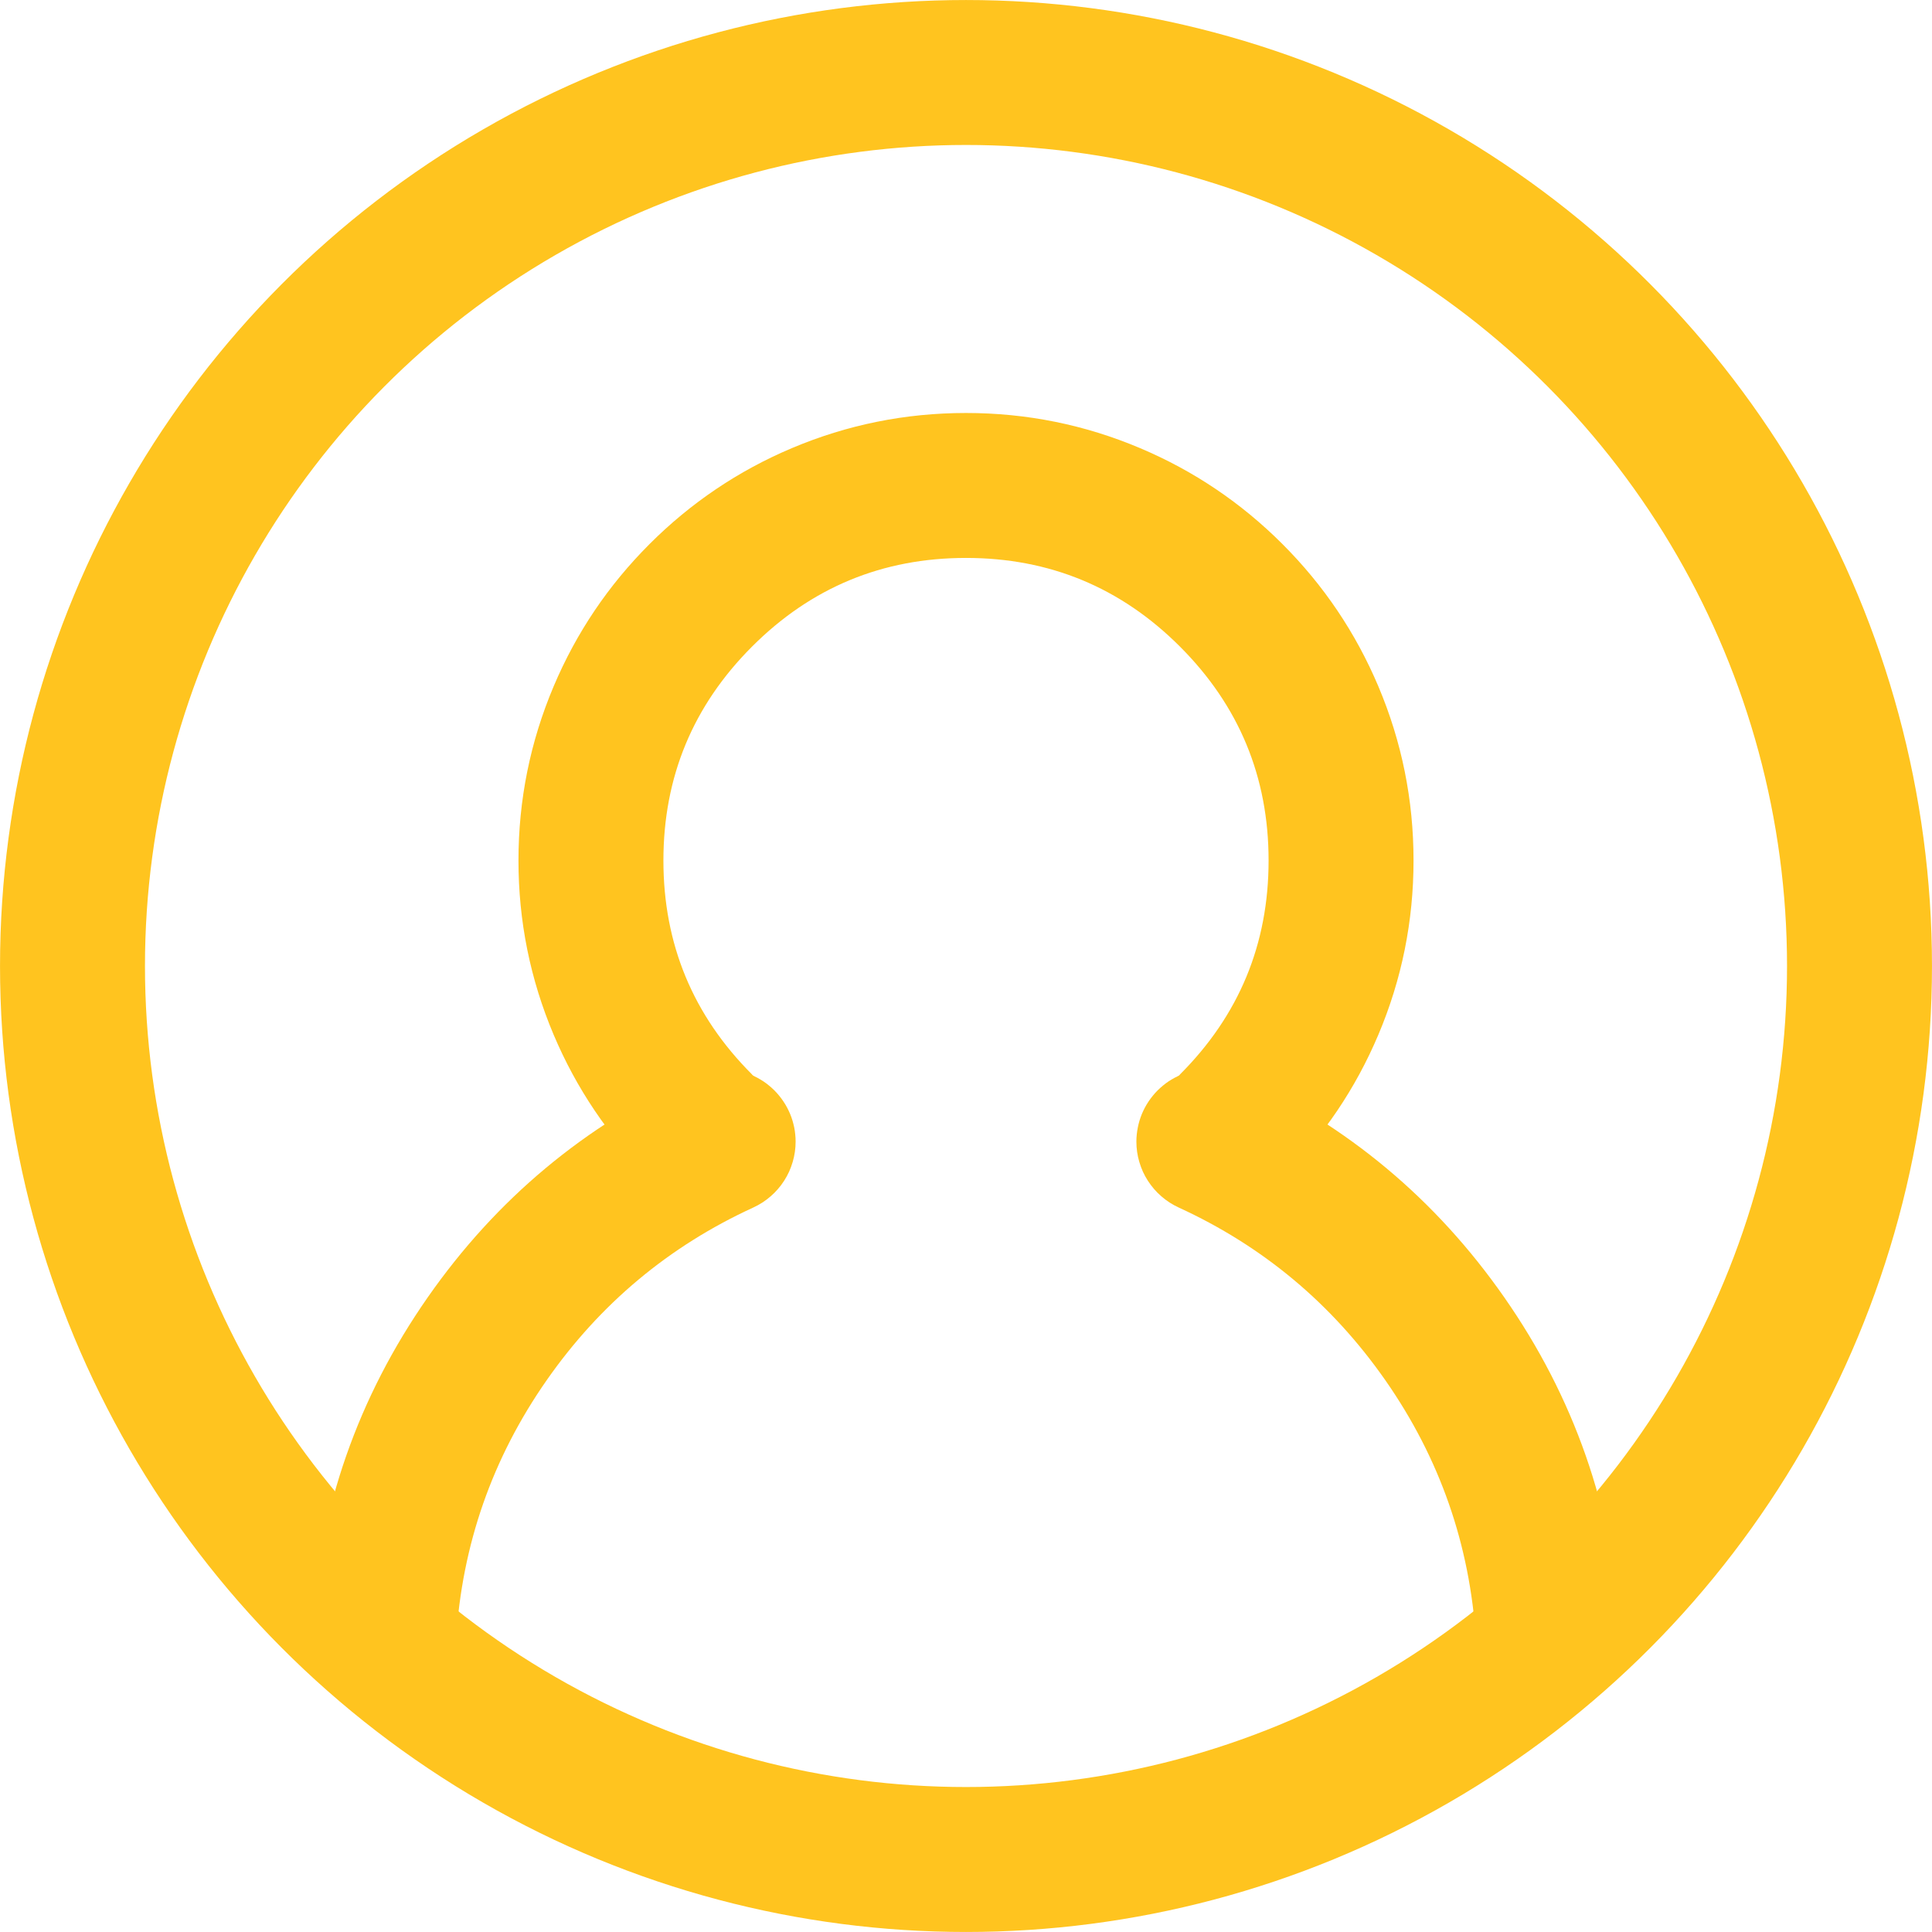<svg xmlns="http://www.w3.org/2000/svg" xmlns:xlink="http://www.w3.org/1999/xlink" fill="none" version="1.1" width="42" height="42" viewBox="0 0 42 42"><g><g><ellipse cx="21" cy="21" rx="19.424" ry="19.424" fill-opacity="0" stroke-opacity="1" stroke="#FFC41F" fill="none" stroke-width="3.151"/></g><g transform="matrix(1,-1.3409002974640316e-7,1.3409002974640316e-7,1,-0,0)"><path d="M16.377,26.25Q16.479,26.203,16.574,26.142Q16.668,26.081,16.753,26.007Q16.838,25.934,16.912,25.848Q16.986,25.763,17.046,25.669Q17.107,25.574,17.154,25.472Q17.2,25.369,17.232,25.261Q17.264,25.153,17.28,25.042Q17.296,24.931,17.296,24.818Q17.296,24.741,17.288,24.664Q17.281,24.587,17.266,24.511Q17.25,24.435,17.228,24.361Q17.206,24.287,17.176,24.215Q17.146,24.144,17.11,24.076Q17.073,24.007,17.03,23.943Q16.987,23.879,16.938,23.819Q16.889,23.759,16.834,23.704Q16.78,23.65,16.72,23.601Q16.66,23.551,16.596,23.508Q16.531,23.466,16.463,23.429Q16.395,23.393,16.324,23.363Q16.252,23.333,16.178,23.311Q16.104,23.288,16.028,23.273Q15.952,23.258,15.875,23.251Q15.798,23.243,15.721,23.243Q15.377,23.243,15.064,23.386L15.064,23.386Q11.531,25.005,9.3,28.201Q7.019,31.469,6.769,35.447L6.77,35.447Q6.767,35.496,6.767,35.546Q6.767,35.623,6.774,35.7Q6.782,35.777,6.797,35.853Q6.812,35.929,6.835,36.003Q6.857,36.077,6.887,36.149Q6.916,36.22,6.953,36.288Q6.989,36.356,7.032,36.421Q7.075,36.485,7.124,36.545Q7.173,36.605,7.228,36.659Q7.283,36.714,7.343,36.763Q7.402,36.812,7.467,36.855Q7.531,36.898,7.599,36.935Q7.668,36.971,7.739,37.001Q7.81,37.03,7.885,37.053Q7.959,37.075,8.034,37.091Q8.11,37.106,8.187,37.113Q8.264,37.121,8.342,37.121Q8.416,37.121,8.49,37.114Q8.564,37.107,8.637,37.093Q8.71,37.079,8.781,37.058Q8.852,37.038,8.922,37.01Q8.991,36.983,9.057,36.949Q9.123,36.915,9.186,36.876Q9.248,36.836,9.307,36.79Q9.366,36.745,9.42,36.694Q9.474,36.643,9.523,36.587Q9.572,36.532,9.616,36.472Q9.66,36.411,9.697,36.348Q9.735,36.284,9.767,36.216Q9.798,36.149,9.824,36.079Q9.849,36.009,9.867,35.937Q9.886,35.866,9.897,35.792Q9.909,35.719,9.914,35.645L9.914,35.645Q10.109,32.548,11.884,30.005Q13.624,27.513,16.377,26.25L16.377,26.25ZM26.936,23.386L26.936,23.386Q30.469,25.005,32.7,28.201Q34.981,31.469,35.231,35.447L35.23,35.447Q35.234,35.496,35.234,35.546Q35.234,35.623,35.226,35.7Q35.218,35.777,35.203,35.853Q35.188,35.929,35.166,36.003Q35.143,36.077,35.114,36.149Q35.084,36.22,35.048,36.288Q35.011,36.356,34.968,36.421Q34.925,36.485,34.876,36.545Q34.827,36.605,34.772,36.659Q34.718,36.714,34.658,36.763Q34.598,36.812,34.534,36.855Q34.469,36.898,34.401,36.935Q34.333,36.971,34.261,37.001Q34.19,37.03,34.116,37.053Q34.042,37.075,33.966,37.091Q33.89,37.106,33.813,37.113Q33.736,37.121,33.659,37.121Q33.584,37.121,33.51,37.114Q33.436,37.107,33.363,37.093Q33.29,37.079,33.219,37.058Q33.148,37.038,33.079,37.01Q33.01,36.983,32.944,36.949Q32.877,36.915,32.815,36.876Q32.752,36.836,32.693,36.79Q32.635,36.745,32.58,36.694Q32.526,36.643,32.477,36.587Q32.428,36.532,32.384,36.472Q32.341,36.411,32.303,36.348Q32.265,36.284,32.233,36.216Q32.202,36.149,32.177,36.079Q32.151,36.009,32.133,35.937Q32.115,35.866,32.103,35.792Q32.091,35.719,32.087,35.645L32.086,35.645Q31.891,32.548,30.116,30.005Q28.376,27.513,25.623,26.25L25.623,26.25Q25.521,26.203,25.426,26.142Q25.332,26.081,25.247,26.007Q25.162,25.934,25.088,25.848Q25.015,25.763,24.954,25.669Q24.893,25.574,24.846,25.472Q24.8,25.369,24.768,25.261Q24.736,25.153,24.72,25.042Q24.704,24.931,24.704,24.818Q24.704,24.741,24.712,24.664Q24.72,24.587,24.735,24.511Q24.75,24.435,24.772,24.361Q24.795,24.287,24.824,24.215Q24.854,24.144,24.89,24.076Q24.927,24.007,24.97,23.943Q25.013,23.879,25.062,23.819Q25.111,23.759,25.166,23.704Q25.221,23.65,25.28,23.601Q25.34,23.551,25.404,23.508Q25.469,23.466,25.537,23.429Q25.605,23.393,25.677,23.363Q25.748,23.333,25.822,23.311Q25.896,23.288,25.972,23.273Q26.048,23.258,26.125,23.251Q26.202,23.243,26.279,23.243Q26.623,23.243,26.936,23.386Z" fill-rule="evenodd" fill="#FFC41F" fill-opacity="1"/></g><g><path d="M12.036,22.495Q12.775,24.241,14.12,25.587L14.121,25.586Q14.231,25.696,14.36,25.782Q14.489,25.868,14.632,25.928Q14.775,25.987,14.927,26.017Q15.079,26.047,15.235,26.047Q15.312,26.047,15.389,26.04Q15.466,26.032,15.542,26.017Q15.618,26.002,15.692,25.98Q15.766,25.957,15.837,25.928Q15.909,25.898,15.977,25.862Q16.045,25.825,16.11,25.782Q16.174,25.739,16.234,25.69Q16.294,25.641,16.348,25.586Q16.403,25.531,16.452,25.472Q16.501,25.412,16.544,25.348Q16.587,25.283,16.624,25.215Q16.66,25.147,16.69,25.075Q16.719,25.004,16.742,24.93Q16.764,24.856,16.779,24.78Q16.794,24.704,16.802,24.627Q16.81,24.55,16.81,24.472Q16.81,24.317,16.779,24.165Q16.749,24.013,16.69,23.87Q16.63,23.726,16.544,23.597Q16.458,23.468,16.348,23.359L16.349,23.358Q14.422,21.432,14.422,18.707Q14.422,15.983,16.349,14.056Q18.275,12.129,21,12.129Q23.724,12.129,25.651,14.056Q27.578,15.983,27.578,18.707Q27.578,21.432,25.651,23.358L25.652,23.359Q25.542,23.468,25.456,23.597Q25.37,23.726,25.31,23.87Q25.251,24.013,25.221,24.165Q25.19,24.317,25.19,24.472Q25.19,24.55,25.198,24.627Q25.205,24.704,25.221,24.78Q25.236,24.856,25.258,24.93Q25.281,25.004,25.31,25.075Q25.34,25.147,25.376,25.215Q25.413,25.283,25.456,25.348Q25.499,25.412,25.548,25.472Q25.597,25.531,25.652,25.586Q25.706,25.641,25.766,25.69Q25.826,25.739,25.89,25.782Q25.955,25.825,26.023,25.862Q26.091,25.898,26.163,25.928Q26.234,25.957,26.308,25.98Q26.382,26.002,26.458,26.017Q26.534,26.032,26.611,26.04Q26.688,26.047,26.765,26.047Q26.92,26.047,27.073,26.017Q27.225,25.987,27.368,25.928Q27.511,25.868,27.64,25.782Q27.769,25.696,27.879,25.586L27.88,25.587Q29.225,24.241,29.964,22.495Q30.729,20.685,30.729,18.707Q30.729,16.729,29.964,14.92Q29.225,13.173,27.88,11.828Q26.534,10.482,24.787,9.743Q22.978,8.978,21,8.978Q19.022,8.978,17.212,9.743Q15.466,10.482,14.12,11.828Q12.775,13.173,12.036,14.92Q11.271,16.729,11.271,18.707Q11.271,20.685,12.036,22.495Z" fill-rule="evenodd" fill="#FFC41F" fill-opacity="1"/></g></g></svg>